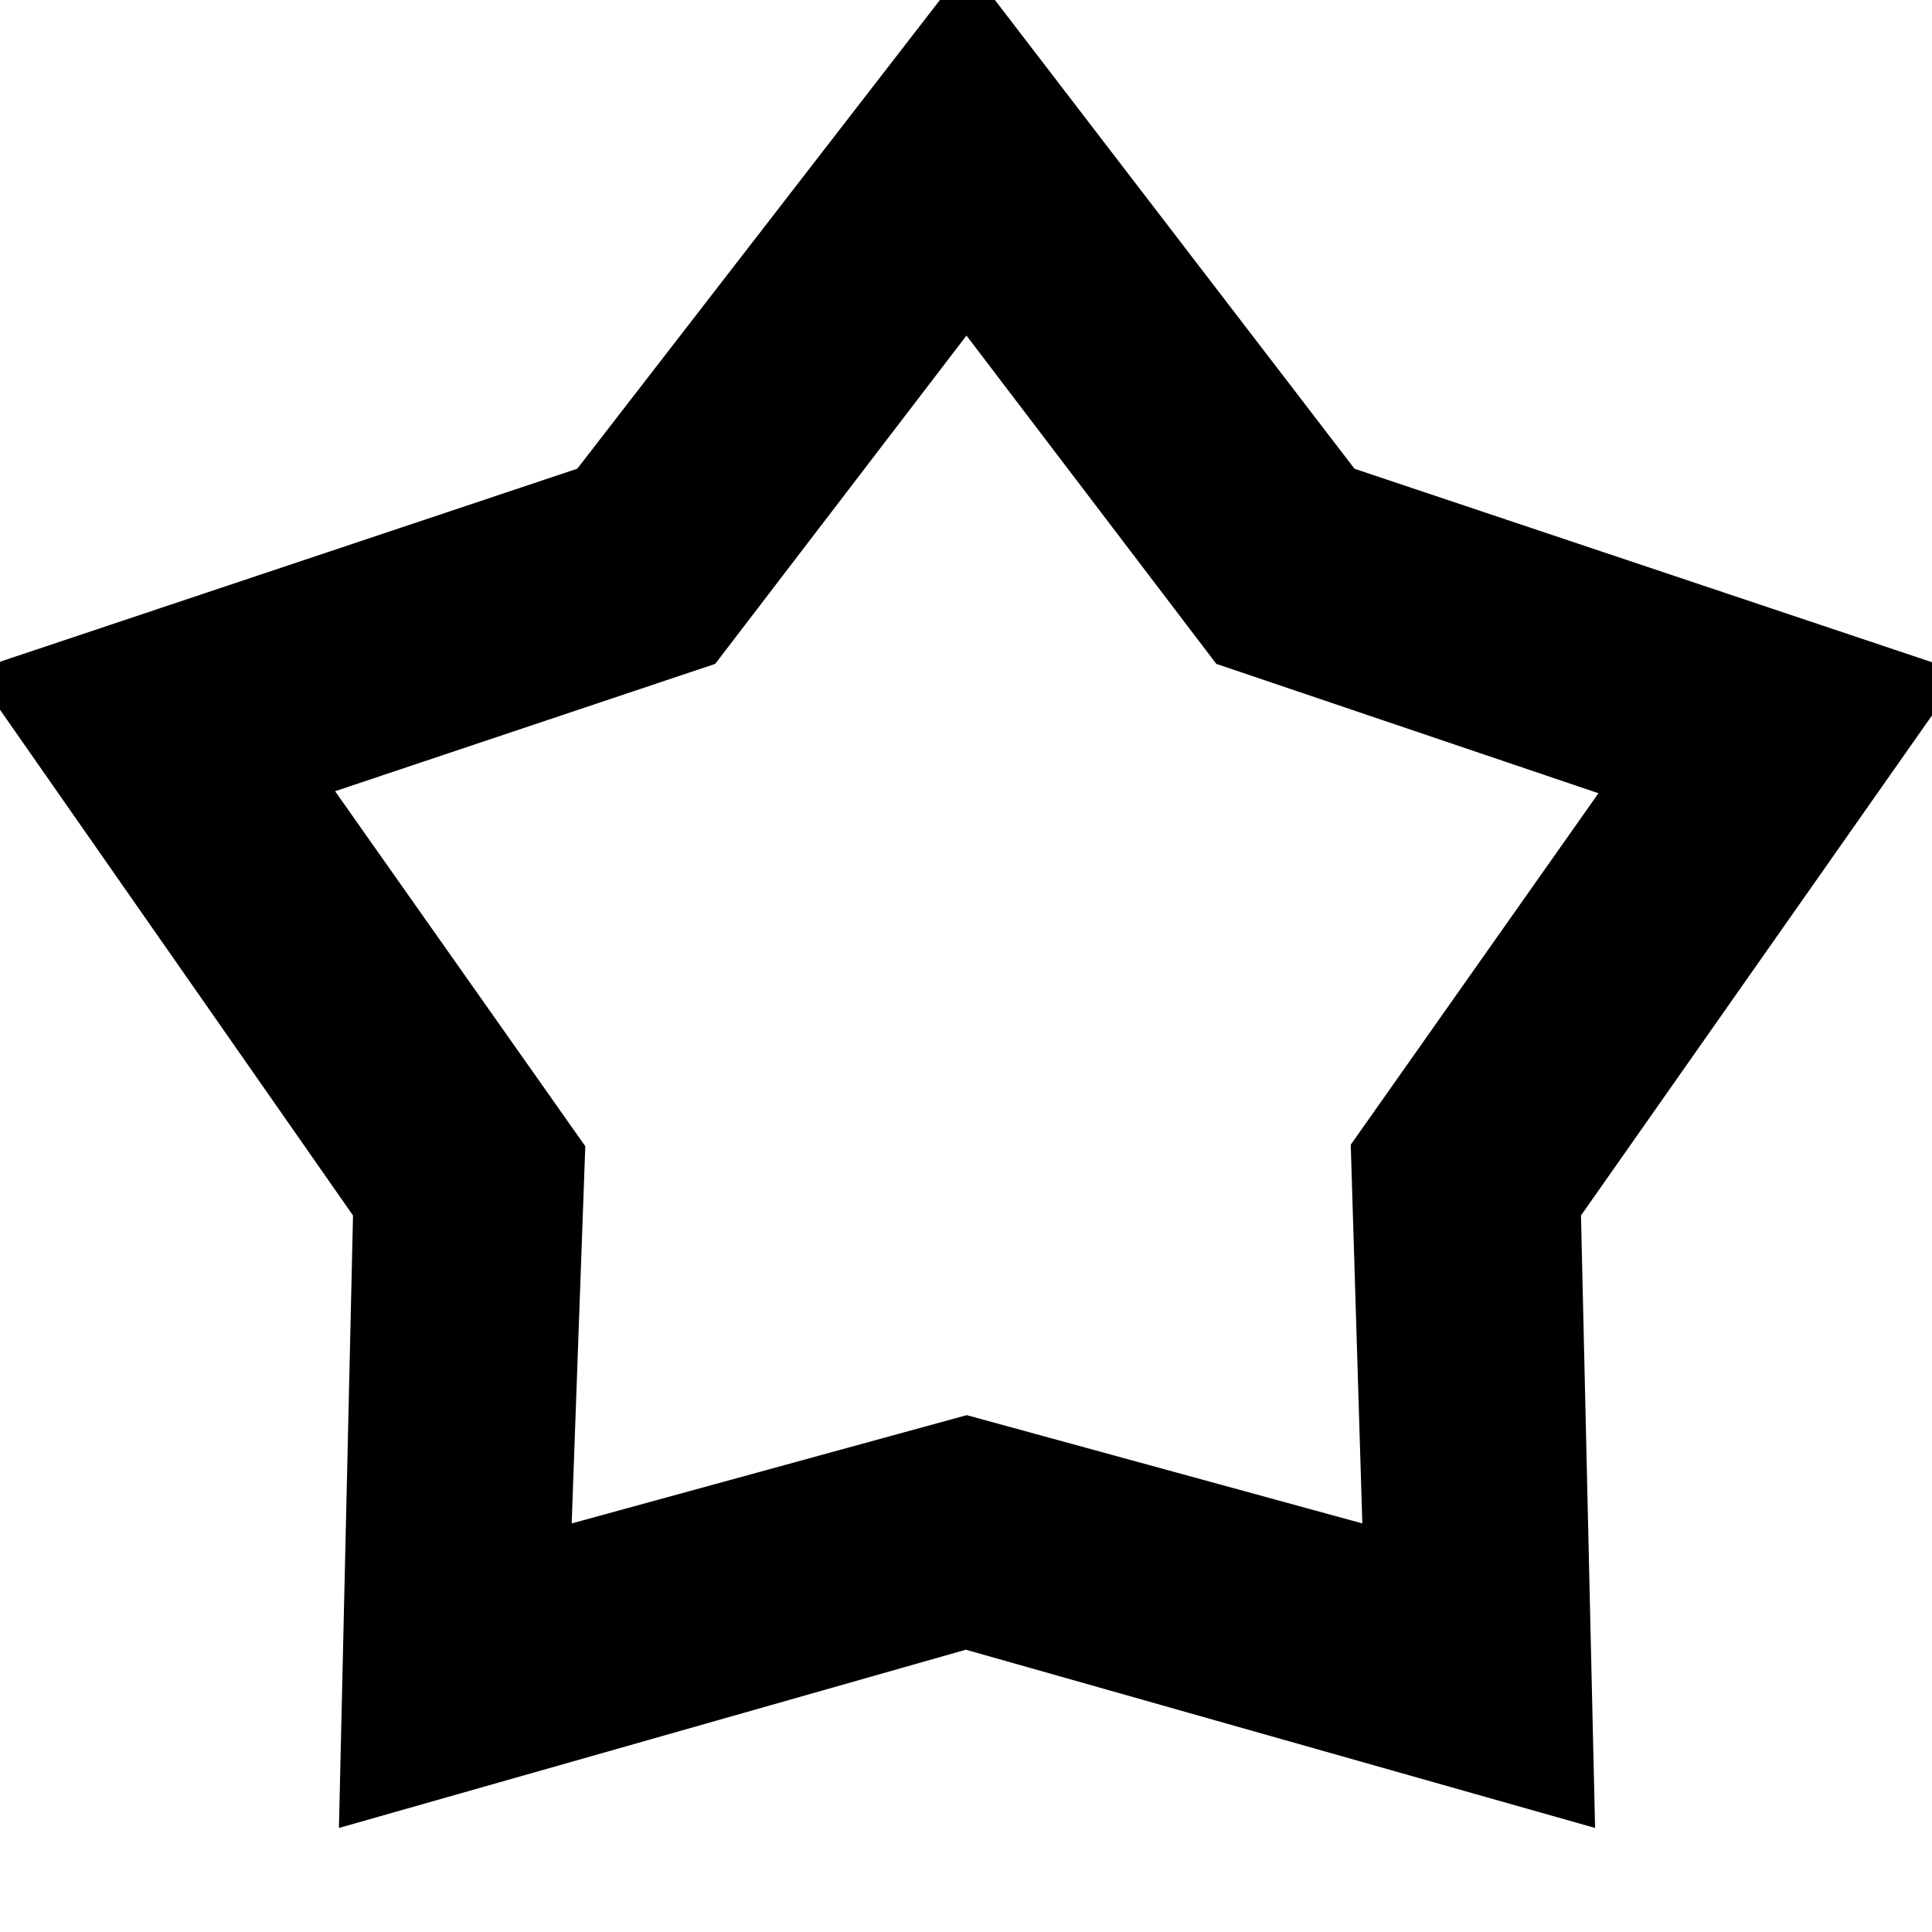 <svg xmlns="http://www.w3.org/2000/svg" height="24" viewBox="0 -960 960 960" width="24"><path d="m286.848-727.109 193.913-250.63 192.307 250.676 301.954 101.15-189.435 269.87 7 304.347-312.66-88.57-311.514 88.57 7-304.324L-13.5-626.674l300.348-100.435Zm68.543 96.979L166.5-566.848l124.326 176.413-6.761 187.413 196.315-53.804 196.555 53.804-5.761-188.174 123.087-174.652L604.37-630.13 480.239-793.261 355.391-630.13Zm125.37 131.369Z"/></svg>